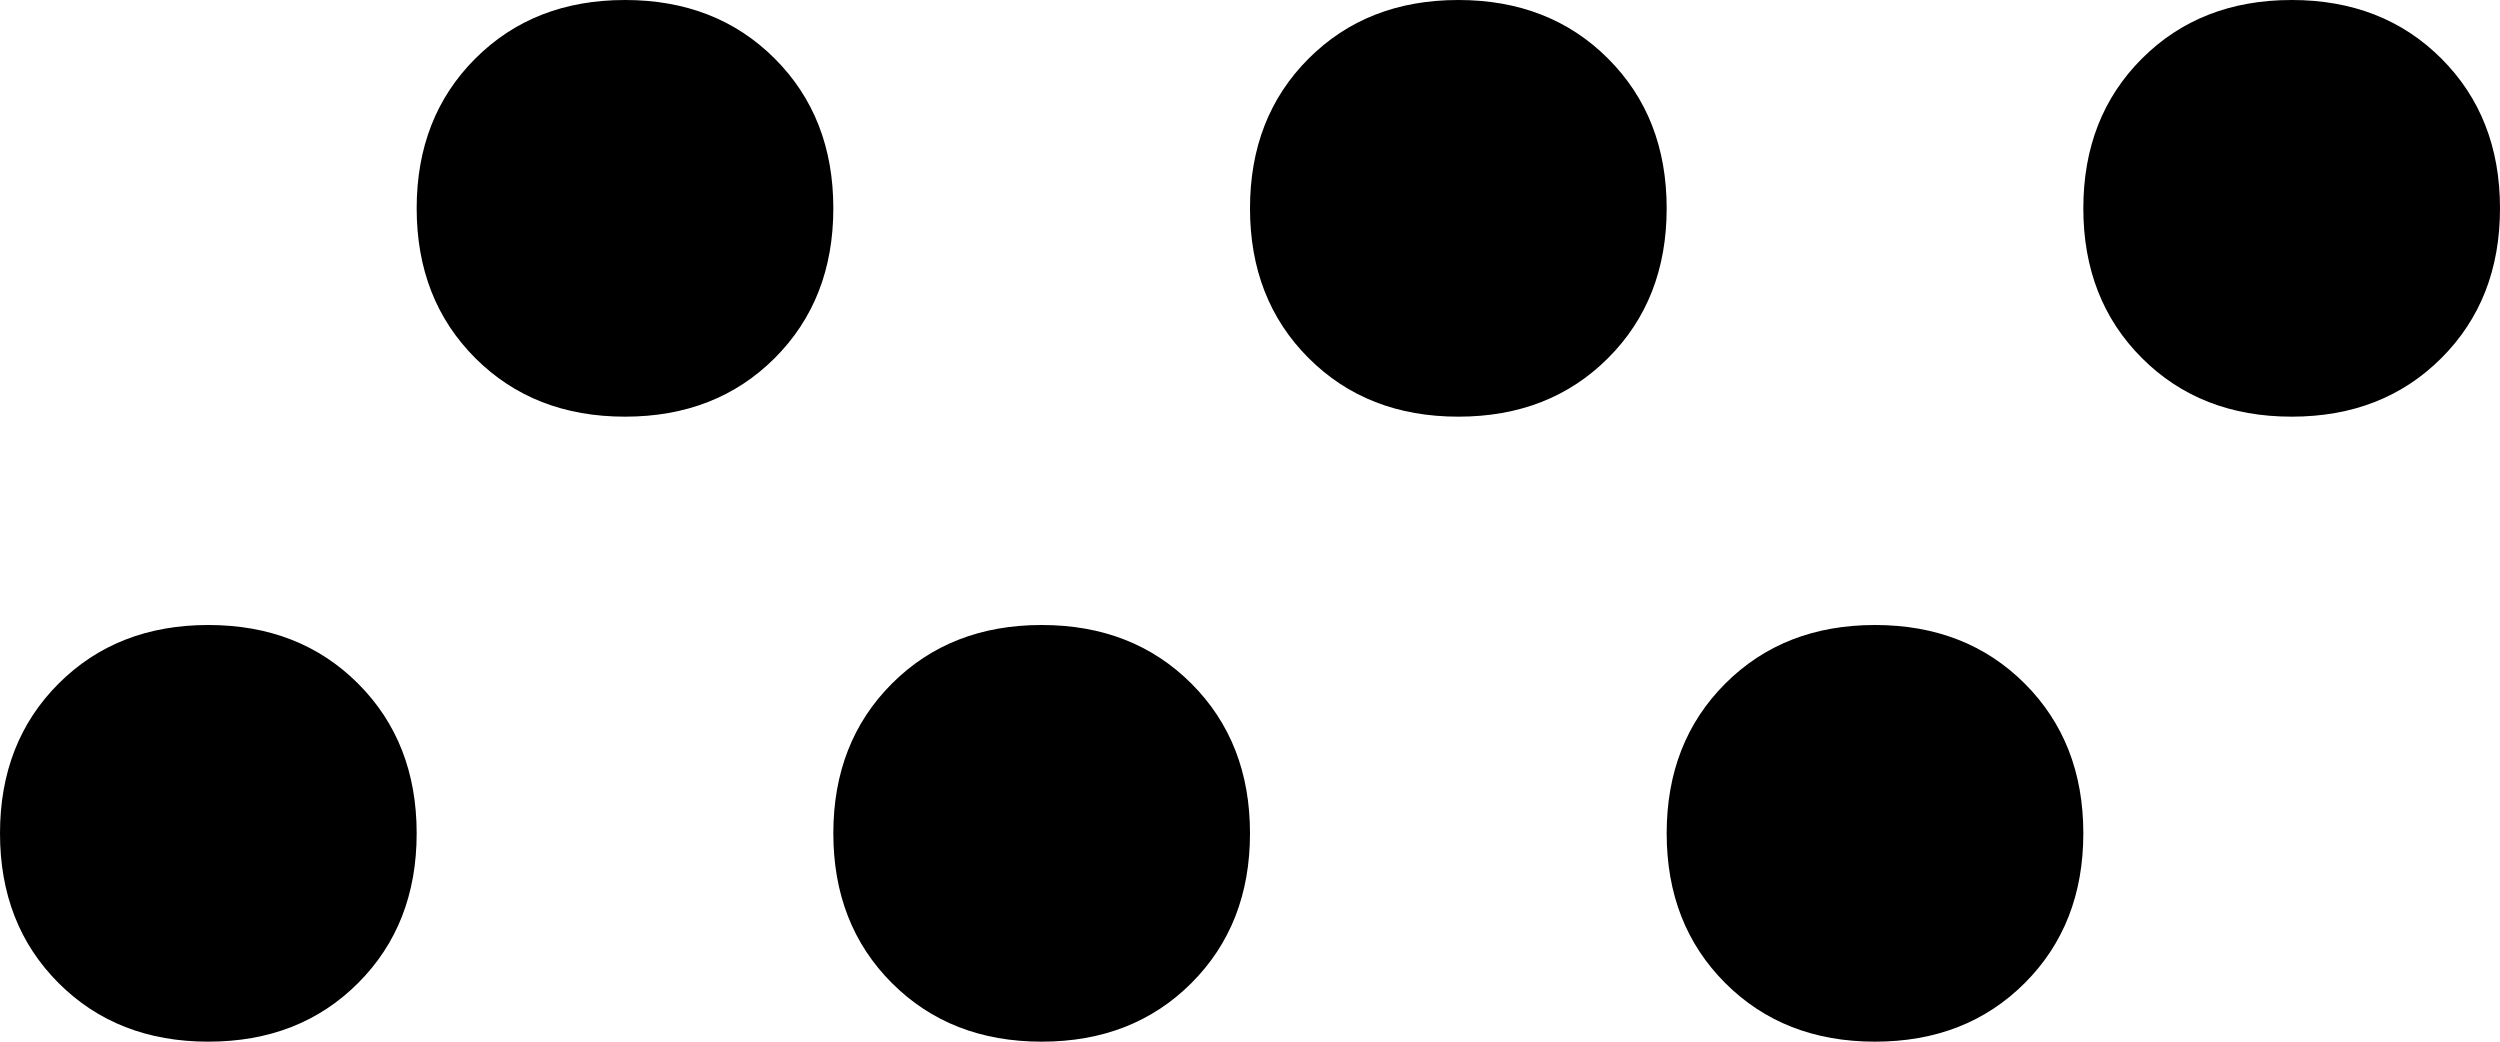 <svg xmlns="http://www.w3.org/2000/svg" viewBox="0 0 384 160">
    <path d="M 96 64 Q 110 64 119 55 L 119 55 Q 128 46 128 32 Q 128 18 119 9 Q 110 0 96 0 Q 82 0 73 9 Q 64 18 64 32 Q 64 46 73 55 Q 82 64 96 64 L 96 64 Z M 224 64 Q 238 64 247 55 L 247 55 Q 256 46 256 32 Q 256 18 247 9 Q 238 0 224 0 Q 210 0 201 9 Q 192 18 192 32 Q 192 46 201 55 Q 210 64 224 64 L 224 64 Z M 384 32 Q 384 18 375 9 L 375 9 Q 366 0 352 0 Q 338 0 329 9 Q 320 18 320 32 Q 320 46 329 55 Q 338 64 352 64 Q 366 64 375 55 Q 384 46 384 32 L 384 32 Z M 32 160 Q 46 160 55 151 L 55 151 Q 64 142 64 128 Q 64 114 55 105 Q 46 96 32 96 Q 18 96 9 105 Q 0 114 0 128 Q 0 142 9 151 Q 18 160 32 160 L 32 160 Z M 192 128 Q 192 114 183 105 L 183 105 Q 174 96 160 96 Q 146 96 137 105 Q 128 114 128 128 Q 128 142 137 151 Q 146 160 160 160 Q 174 160 183 151 Q 192 142 192 128 L 192 128 Z M 288 160 Q 302 160 311 151 L 311 151 Q 320 142 320 128 Q 320 114 311 105 Q 302 96 288 96 Q 274 96 265 105 Q 256 114 256 128 Q 256 142 265 151 Q 274 160 288 160 L 288 160 Z"/>
</svg>
